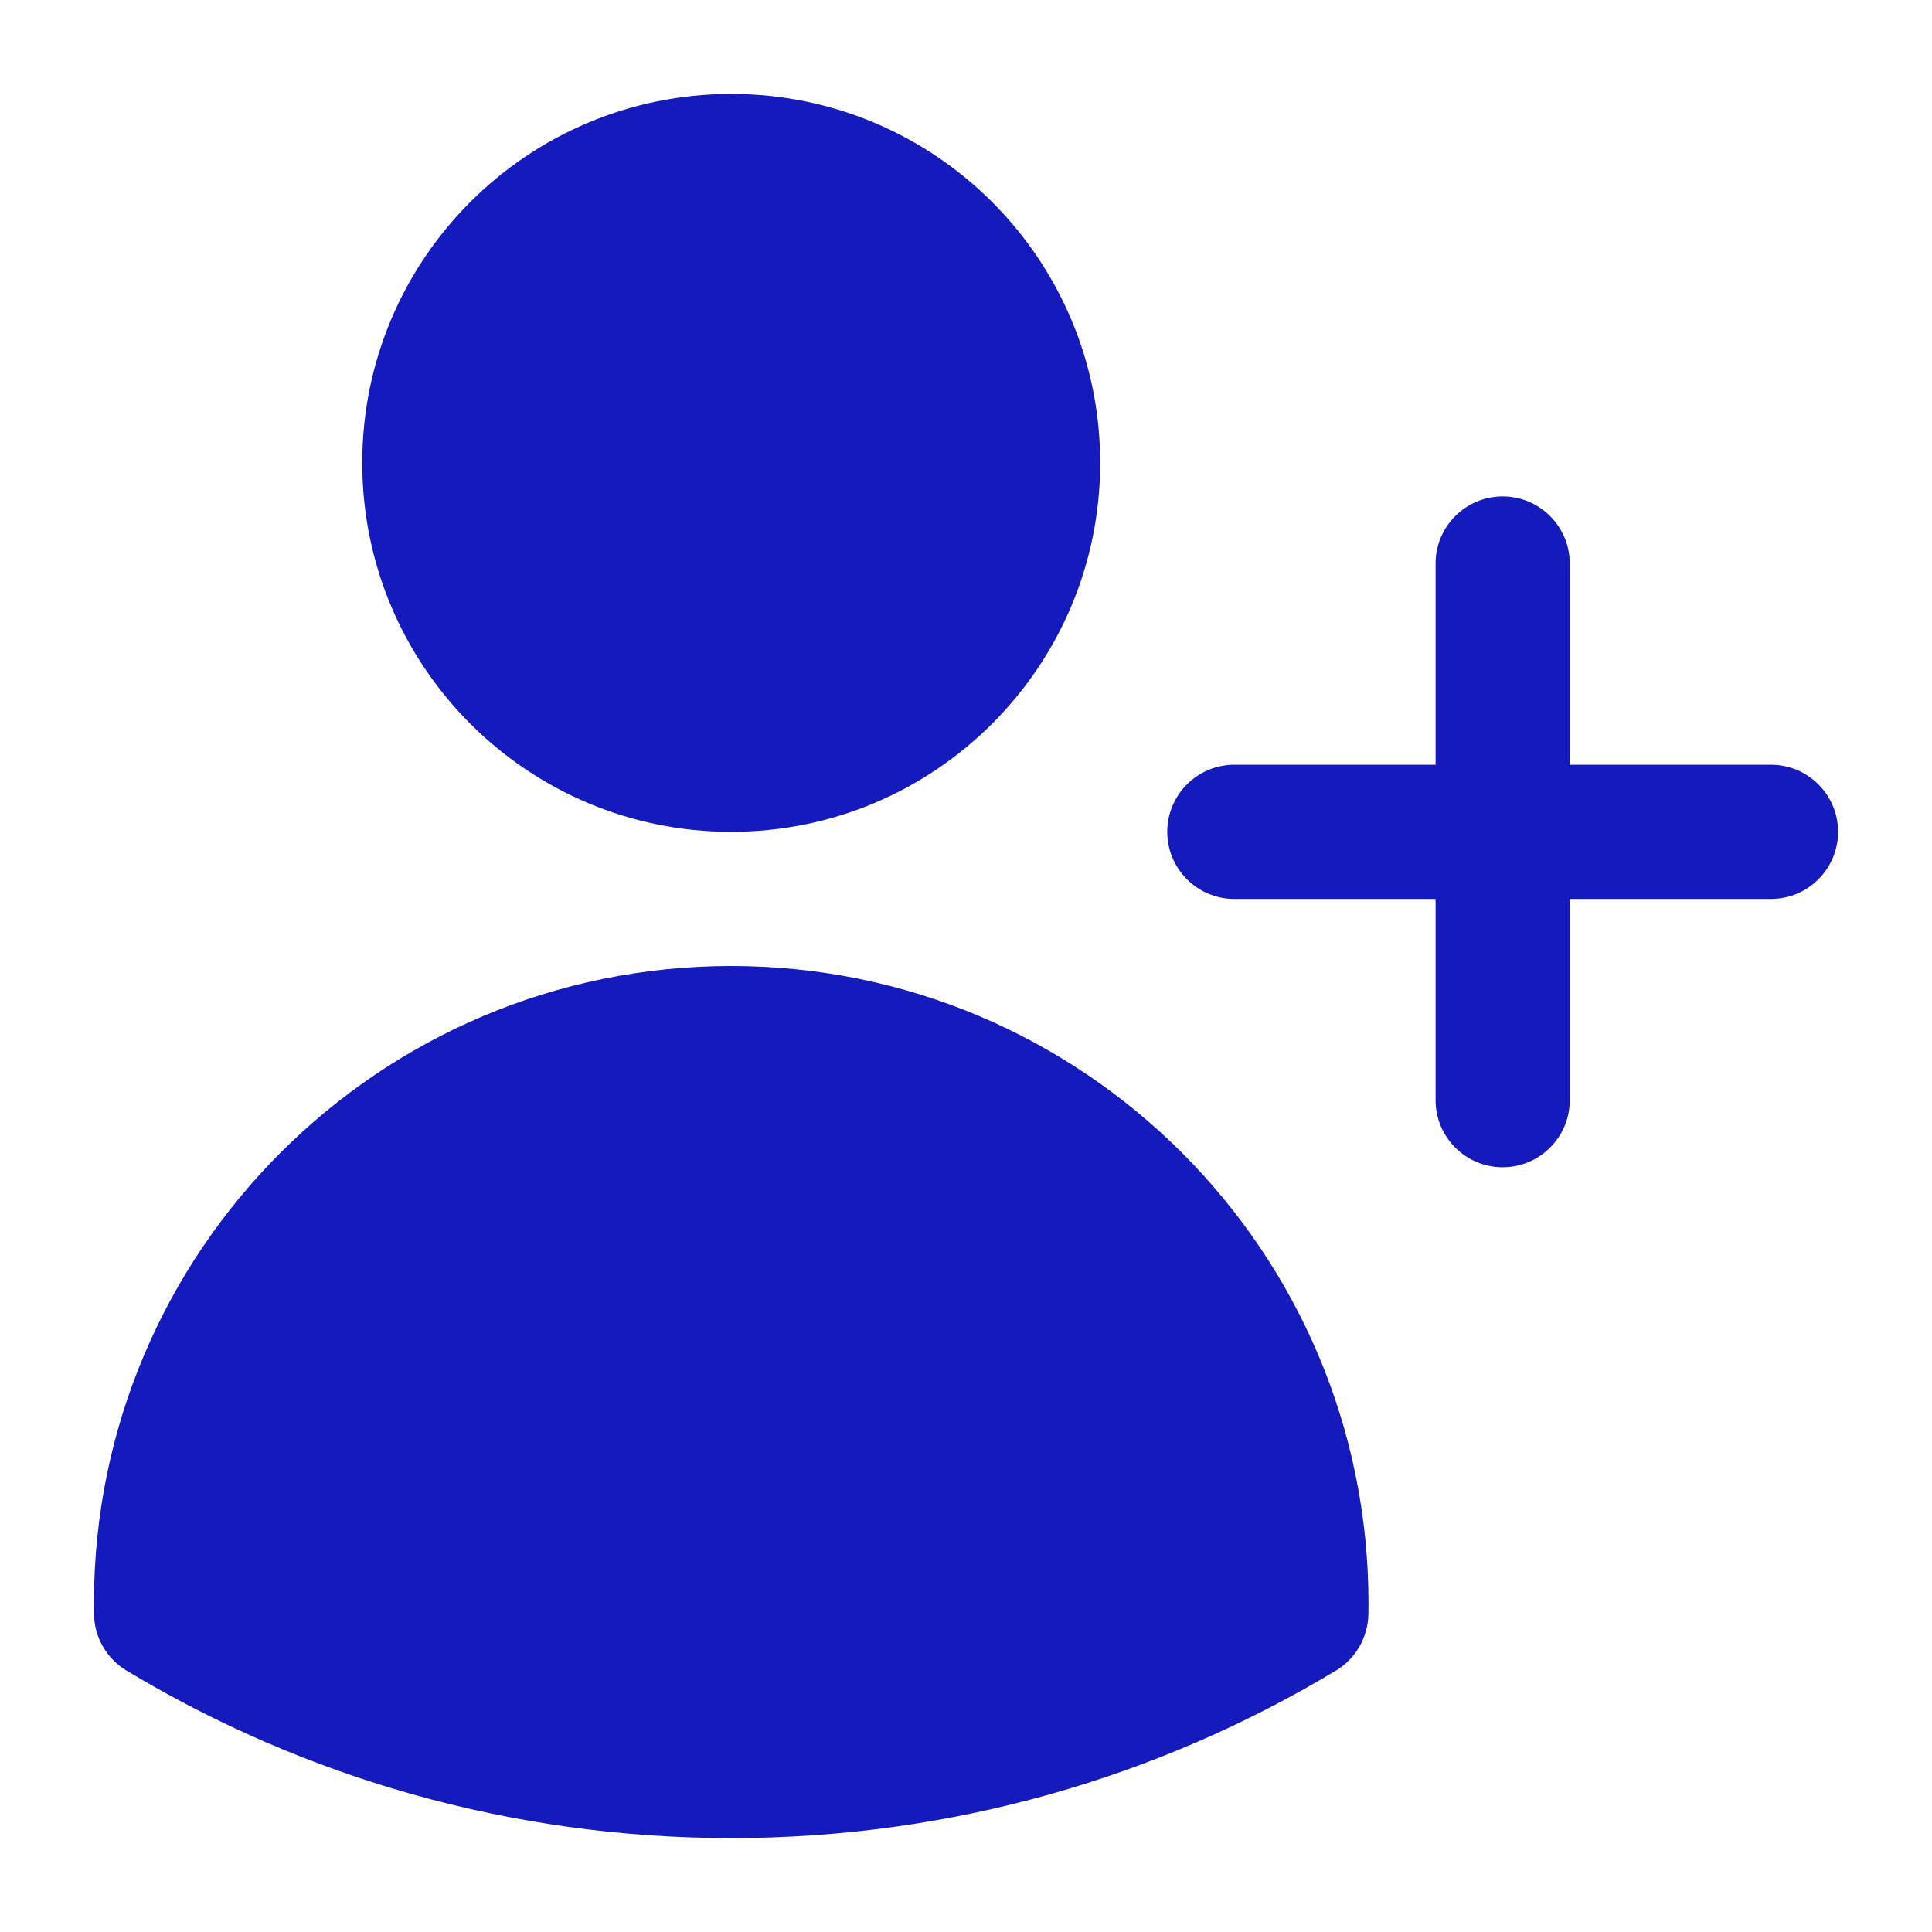<svg width="18" height="18" viewBox="0 0 18 18" fill="none" xmlns="http://www.w3.org/2000/svg">
<path d="M3.375 4.312C3.375 2.414 4.914 0.875 6.812 0.875C8.711 0.875 10.25 2.414 10.25 4.312C10.25 6.211 8.711 7.75 6.812 7.75C4.914 7.75 3.375 6.211 3.375 4.312Z" fill="#151ABD"/>
<path d="M0.875 14.938C0.875 11.658 3.533 9 6.812 9C10.092 9 12.75 11.658 12.75 14.938V14.94C12.75 14.973 12.75 15.006 12.749 15.039C12.745 15.255 12.631 15.453 12.447 15.564C10.801 16.555 8.872 17.125 6.812 17.125C4.753 17.125 2.824 16.555 1.178 15.564C0.994 15.453 0.879 15.255 0.876 15.039C0.875 15.005 0.875 14.972 0.875 14.938Z" fill="#151ABD"/>
<path d="M14.625 5.25C14.625 4.905 14.345 4.625 14 4.625C13.655 4.625 13.375 4.905 13.375 5.25V7.125H11.5C11.155 7.125 10.875 7.405 10.875 7.75C10.875 8.095 11.155 8.375 11.5 8.375H13.375V10.25C13.375 10.595 13.655 10.875 14 10.875C14.345 10.875 14.625 10.595 14.625 10.25V8.375H16.5C16.845 8.375 17.125 8.095 17.125 7.75C17.125 7.405 16.845 7.125 16.5 7.125H14.625V5.25Z" fill="#151ABD"/>
</svg>
